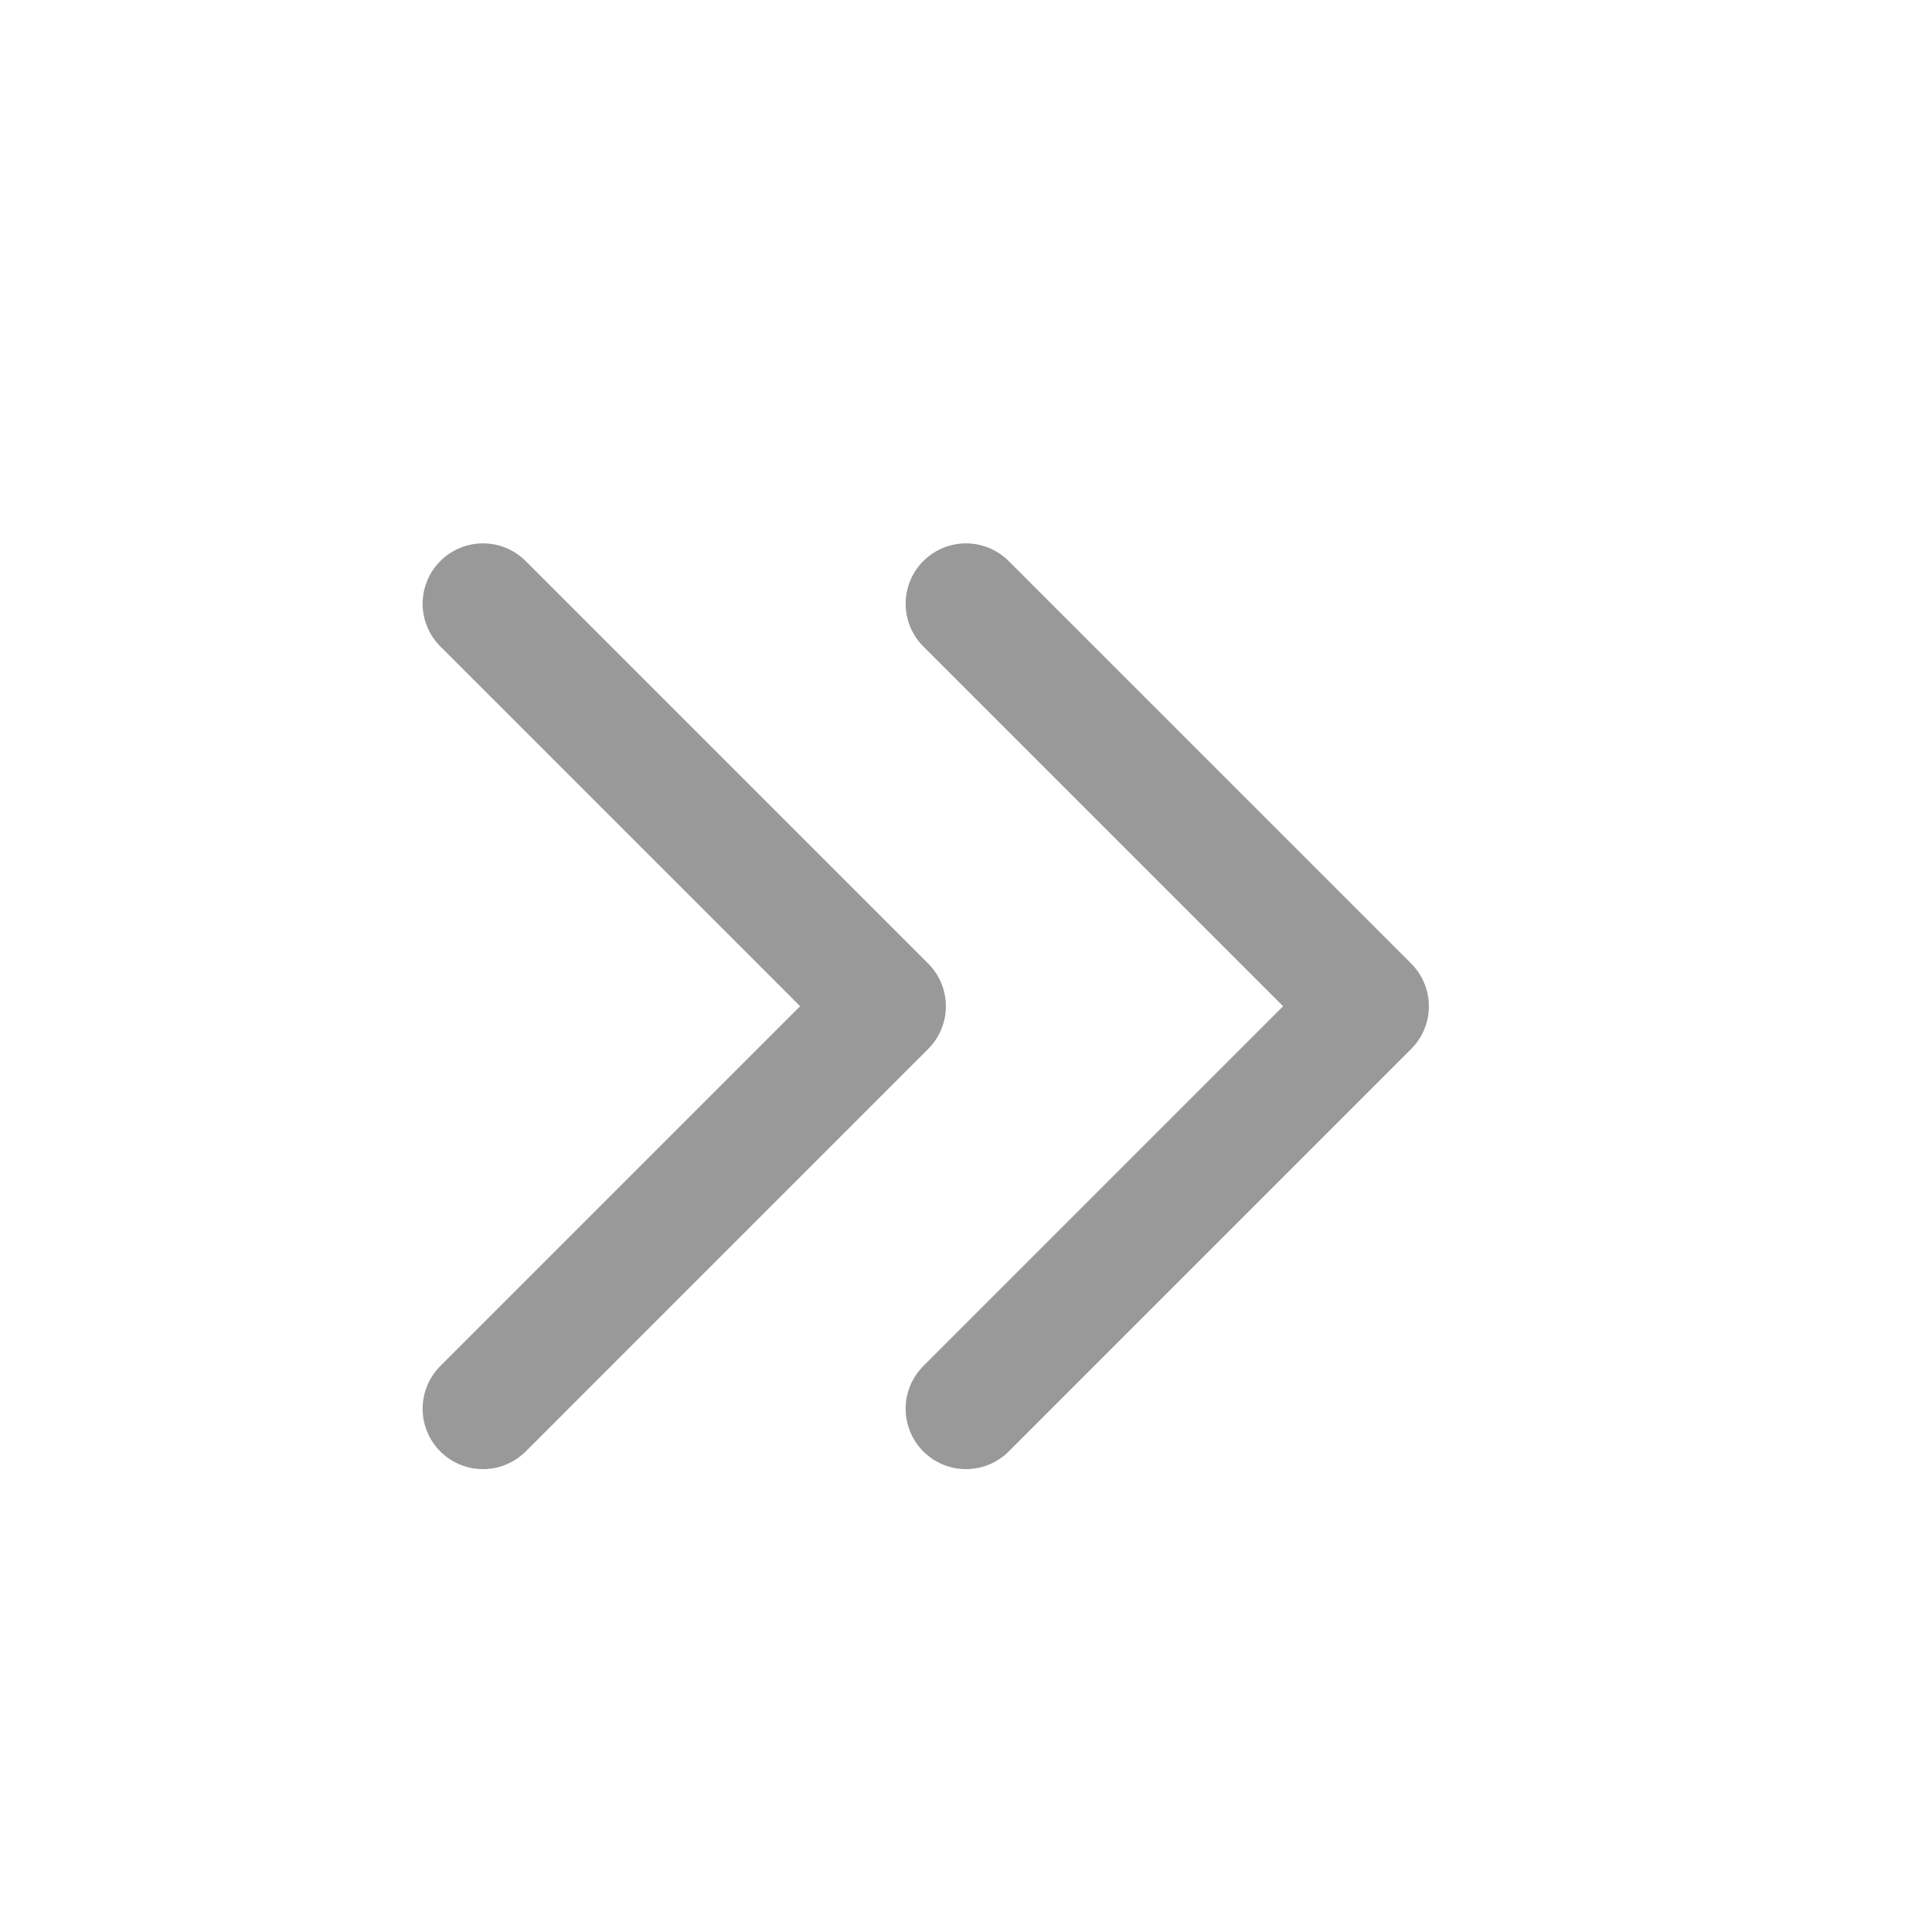 <svg width="24" height="24" viewBox="0 0 24 24" fill="none" xmlns="http://www.w3.org/2000/svg">
    <path d="M12 17.5L17 12.5L12 7.5" stroke="#999999" stroke-width="1.5" stroke-linecap="round" stroke-linejoin="round"/>
    <path d="M6 17.5L11 12.5L6 7.5" stroke="#999999" stroke-width="1.5" stroke-linecap="round" stroke-linejoin="round"/>
</svg>